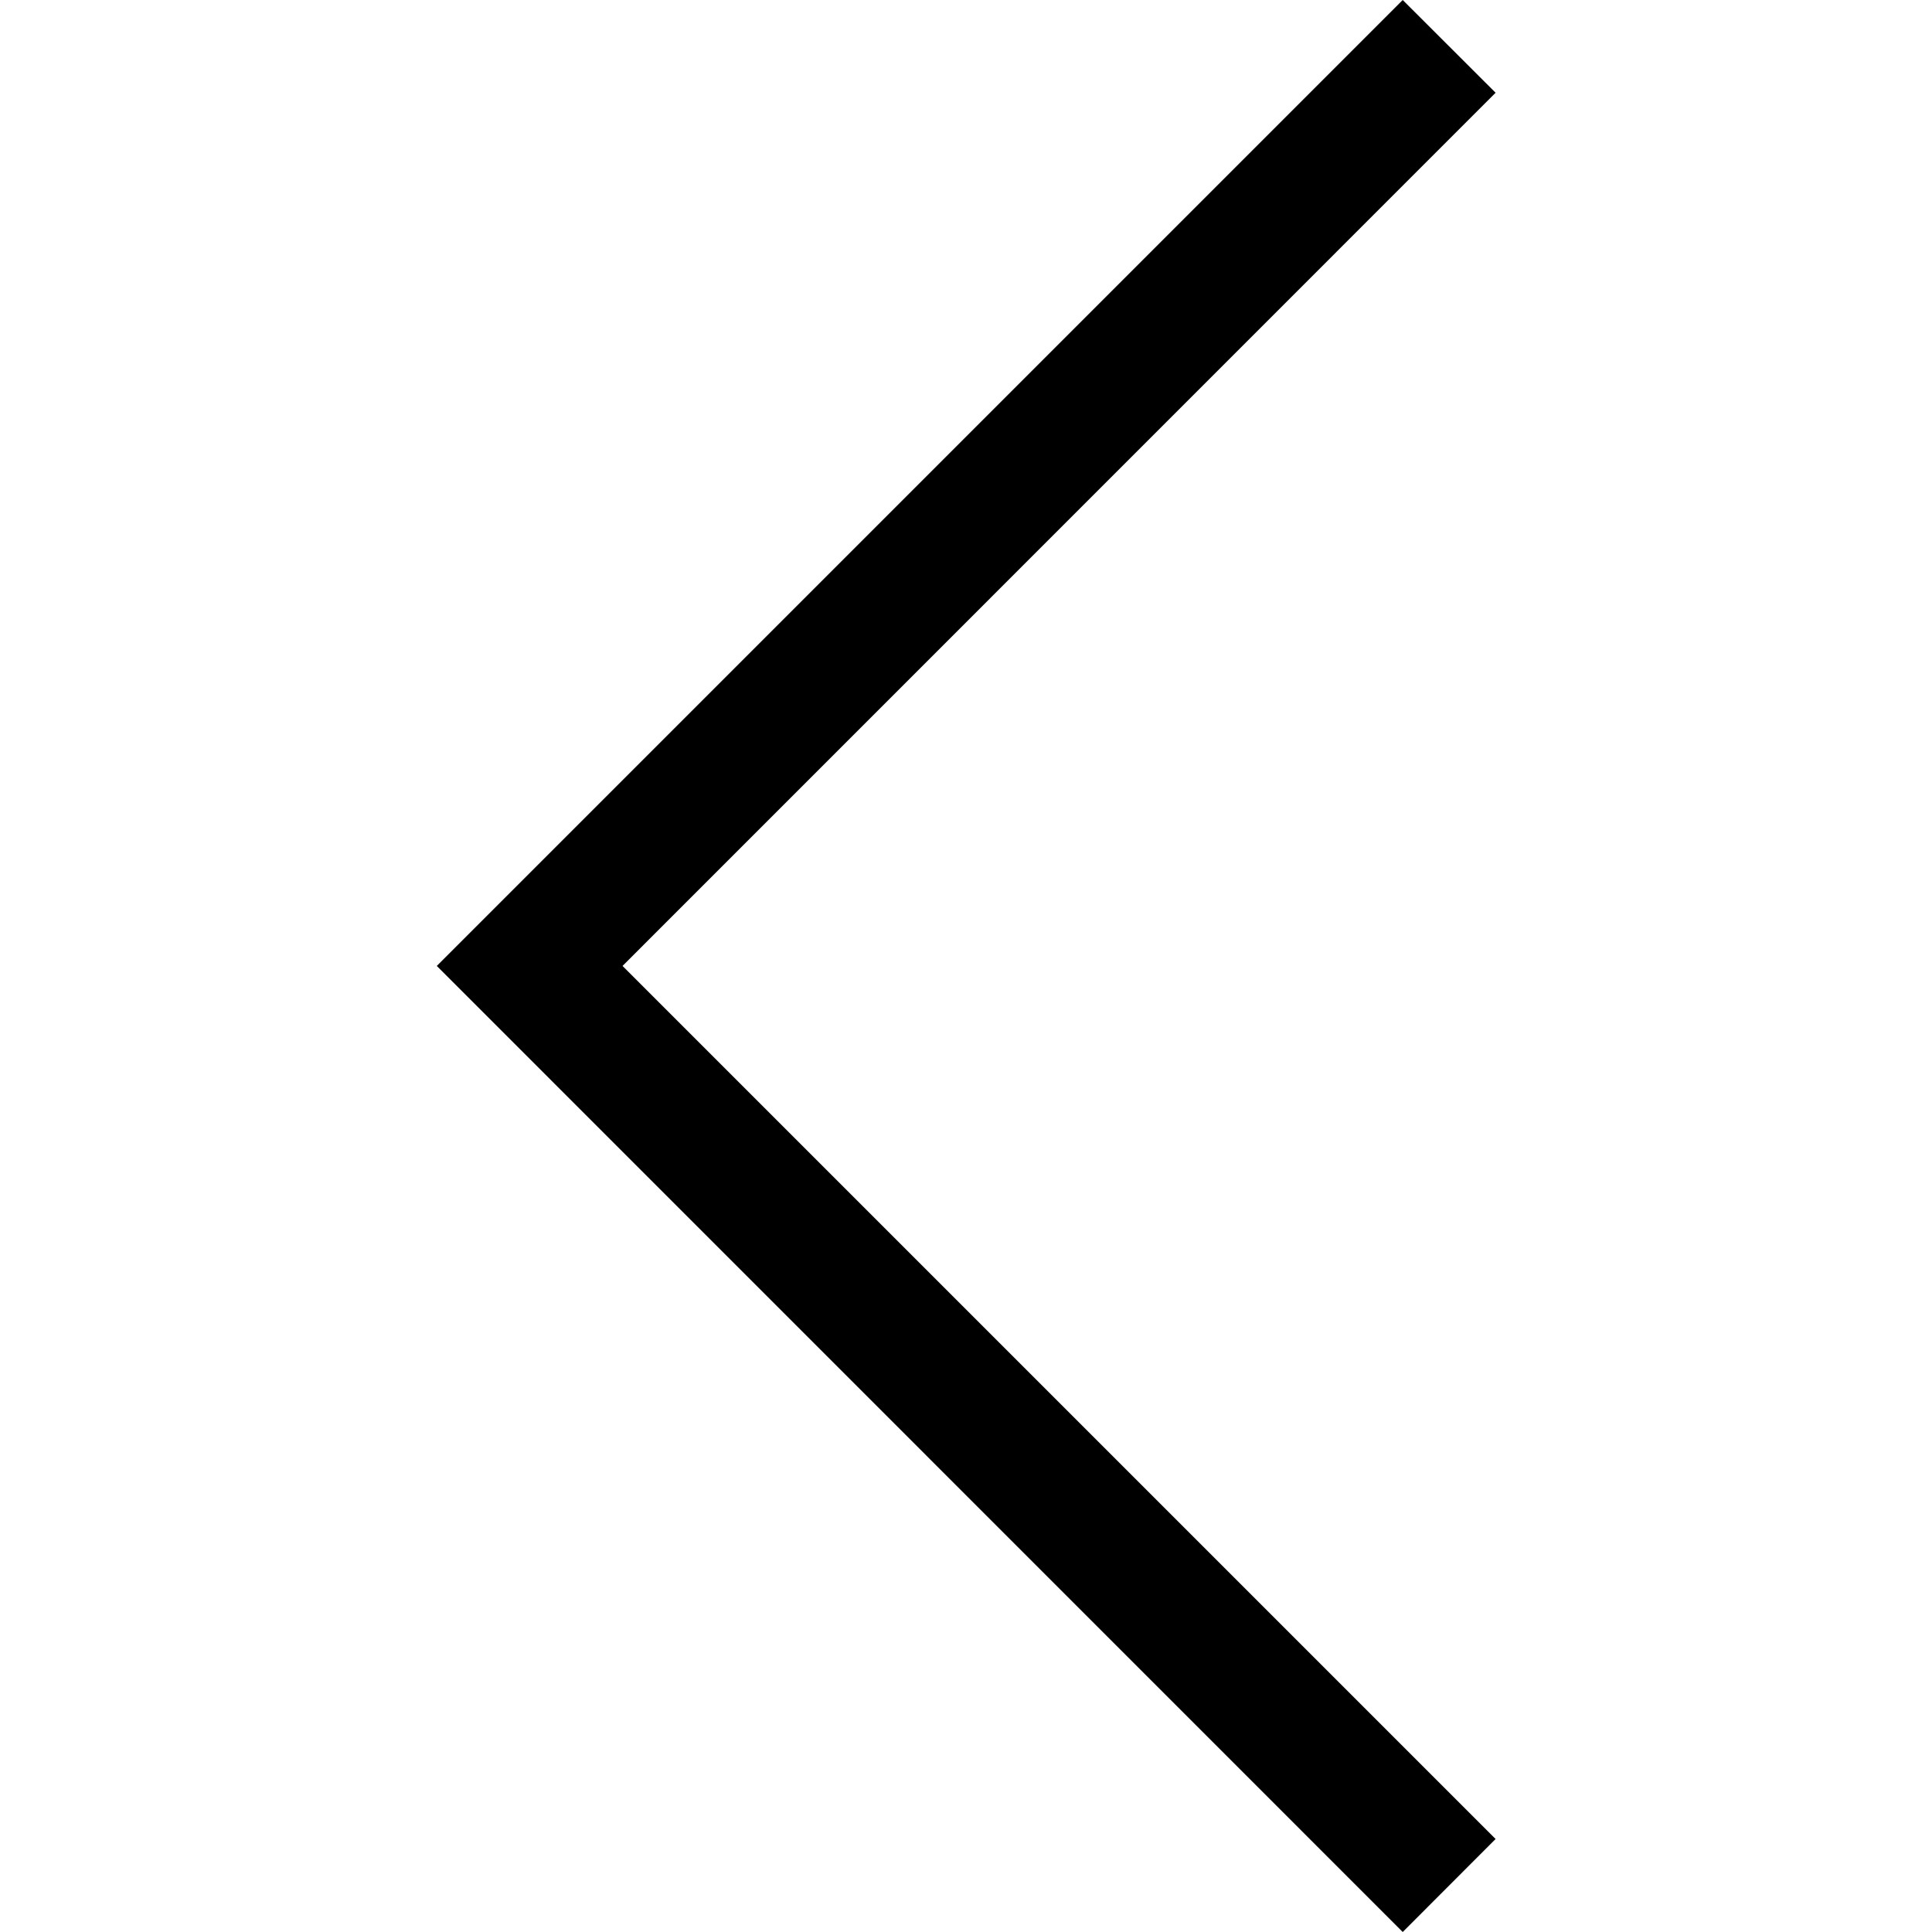 <svg viewBox="0 0 1920 1920" version="1.1" xmlns="http://www.w3.org/2000/svg">
    <path d="M1394.007 0l92.298 92.168L618.67 959.935l867.635 867.636-92.298 92.429-959.935-960.065z" stroke="none" stroke-width="1" fill-rule="evenodd"/>
</svg>
